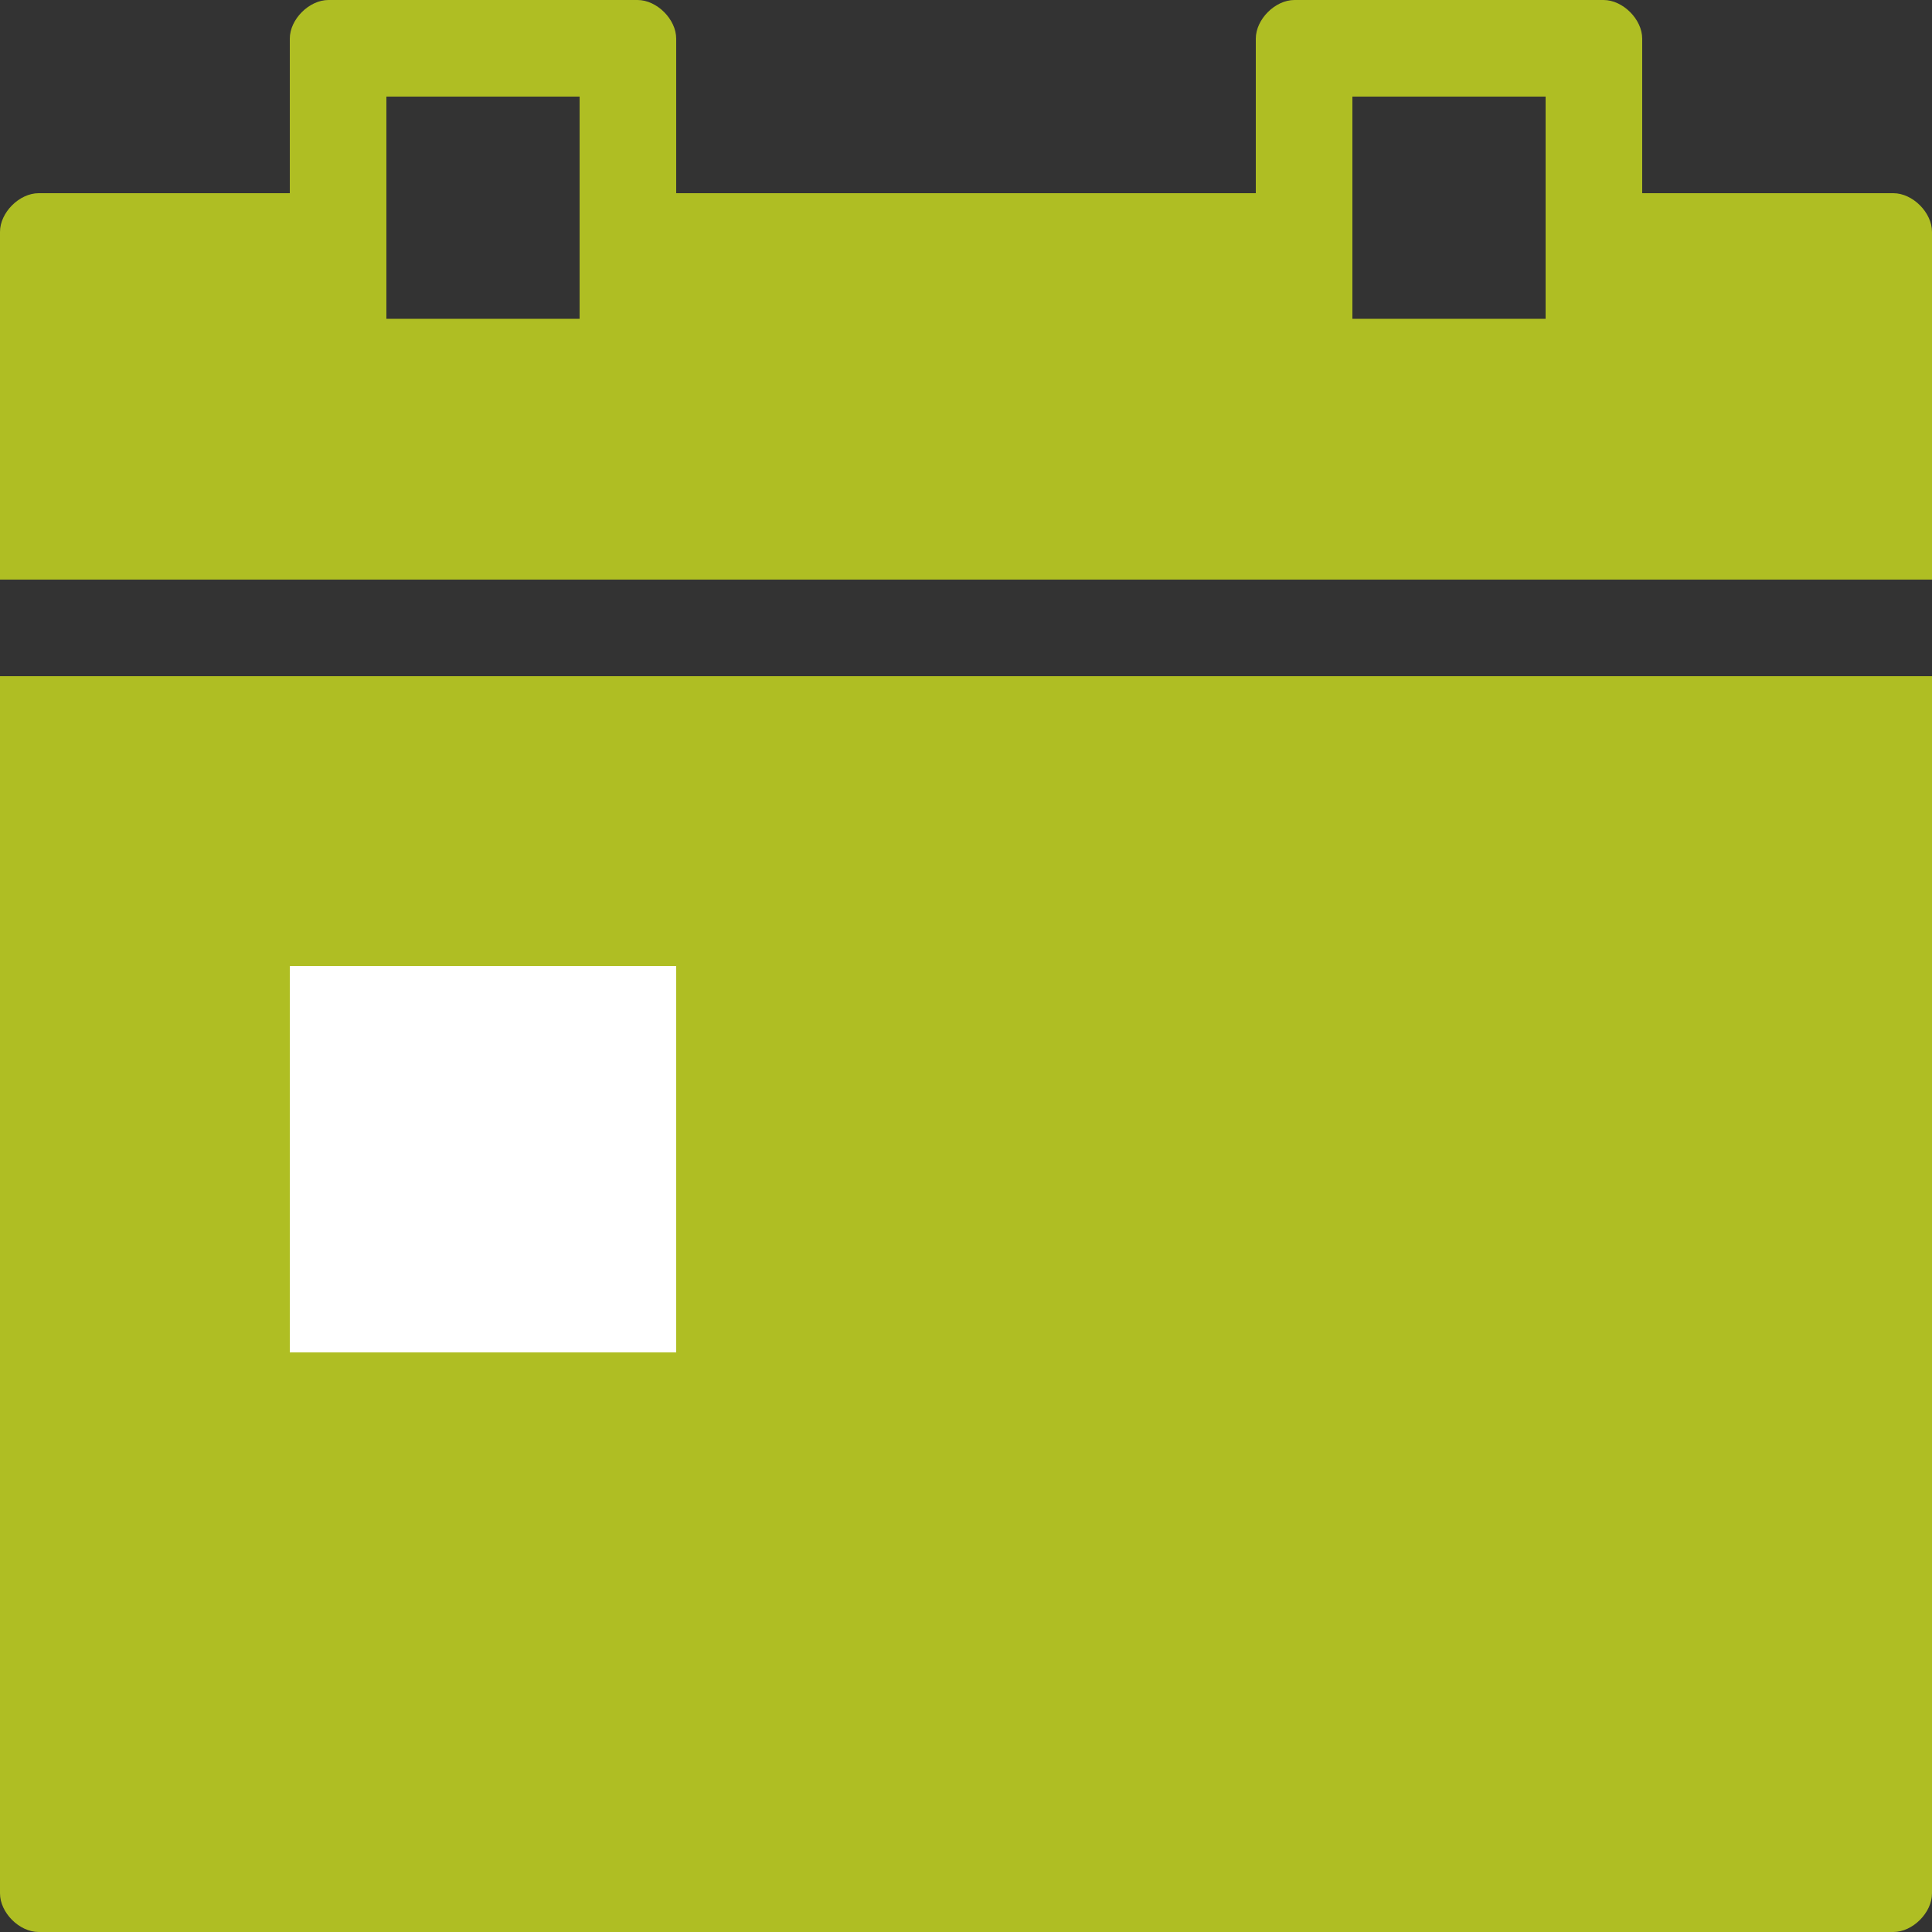 <svg xmlns="http://www.w3.org/2000/svg" viewBox="0 0 20 20"><rect x="0" y="0" width="20" height="20" fill="#333333" stroke="none"/><path d="M19.6 2H17V.4c0-.2-.2-.4-.4-.4h-3.2c-.2 0-.4.2-.4.4V2H7V.4c0-.2-.2-.4-.4-.4H3.4c-.2 0-.4.2-.4.4V2H.4c-.2 0-.4.2-.4.4V6h20V2.4c0-.2-.2-.4-.4-.4zM6 3.3H4V1h2v2.3zm10 0h-2V1h2v2.3zM0 19.6c0 .2.2.4.4.4h19.2c.2 0 .4-.2.4-.4V7H0v12.6z" fill="#afbe23"/><path fill="#fff" d="M3 10h4v4H3z"/></svg>